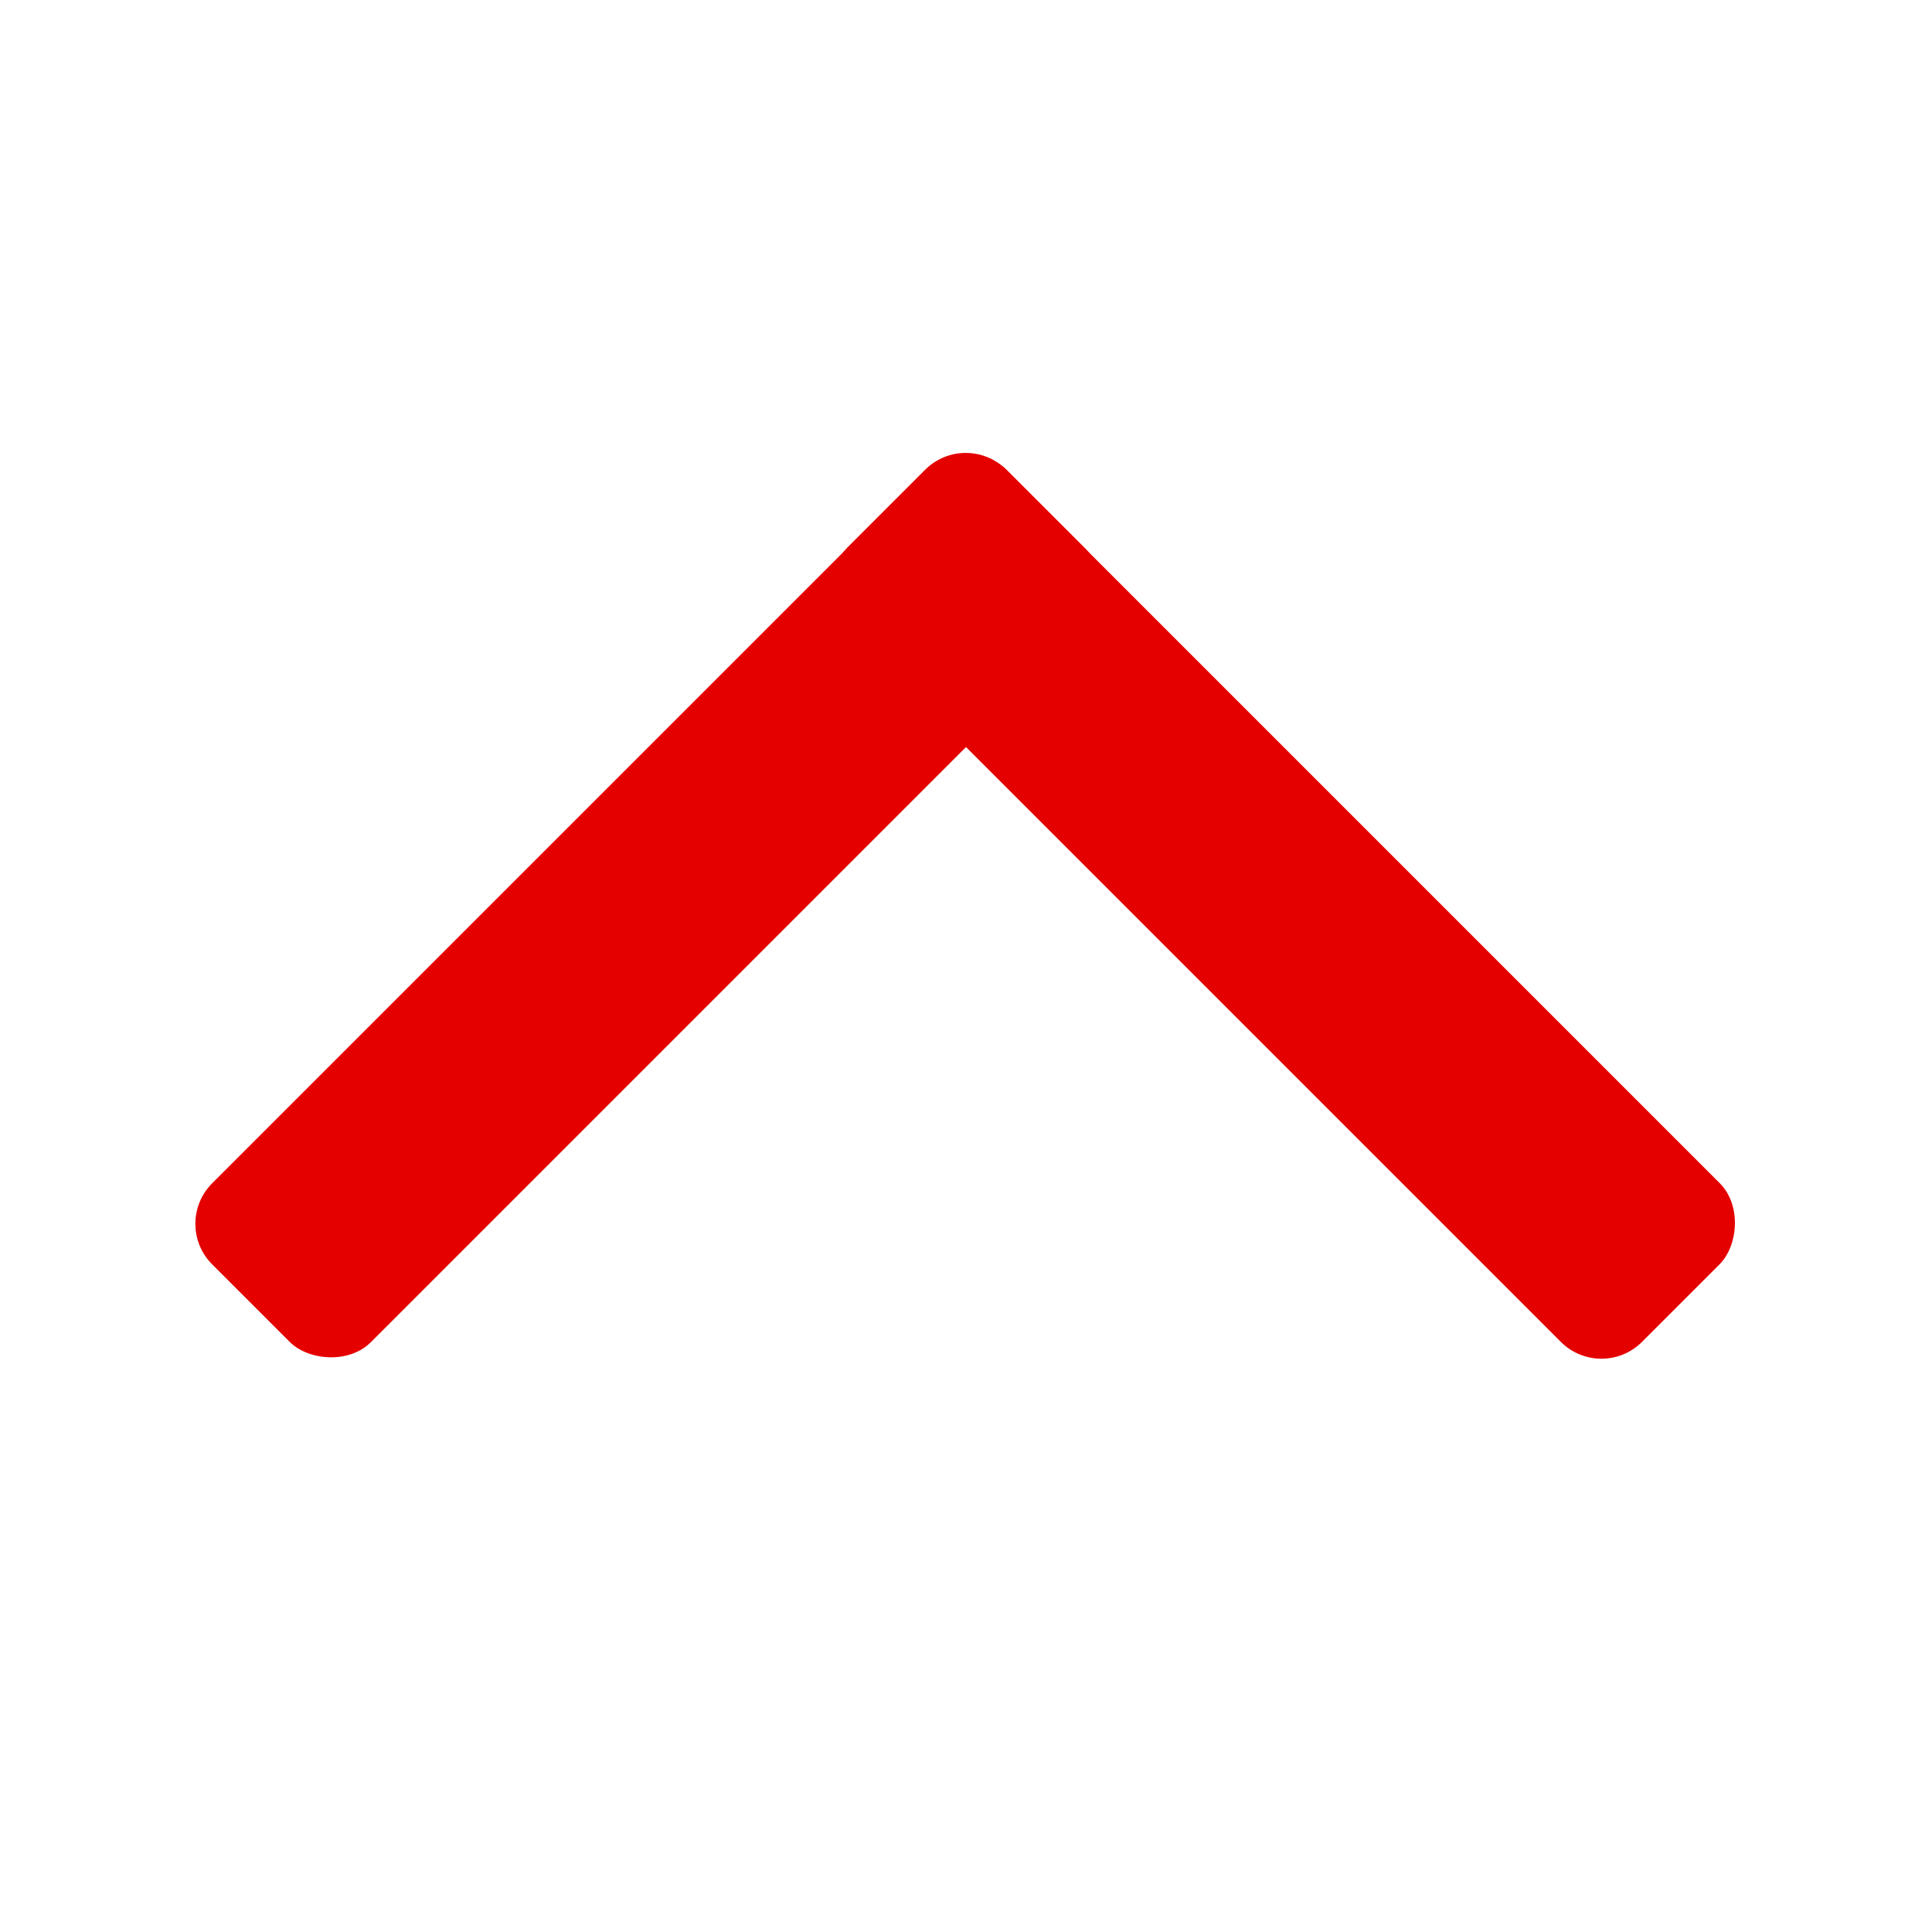 <svg id="当選" xmlns="http://www.w3.org/2000/svg" viewBox="0 0 32 32"><defs><style>.cls-1{fill:#e50000;}</style></defs><title>アートボード 24 のコピー</title><rect class="cls-1" x="1.43" y="13.14" width="18.61" height="3.72" rx="0.95" ry="0.95" transform="translate(-7.46 11.99) rotate(-45)"/><rect class="cls-1" x="11.96" y="13.14" width="18.61" height="3.72" rx="0.95" ry="0.95" transform="translate(16.83 -10.64) rotate(45)"/></svg>